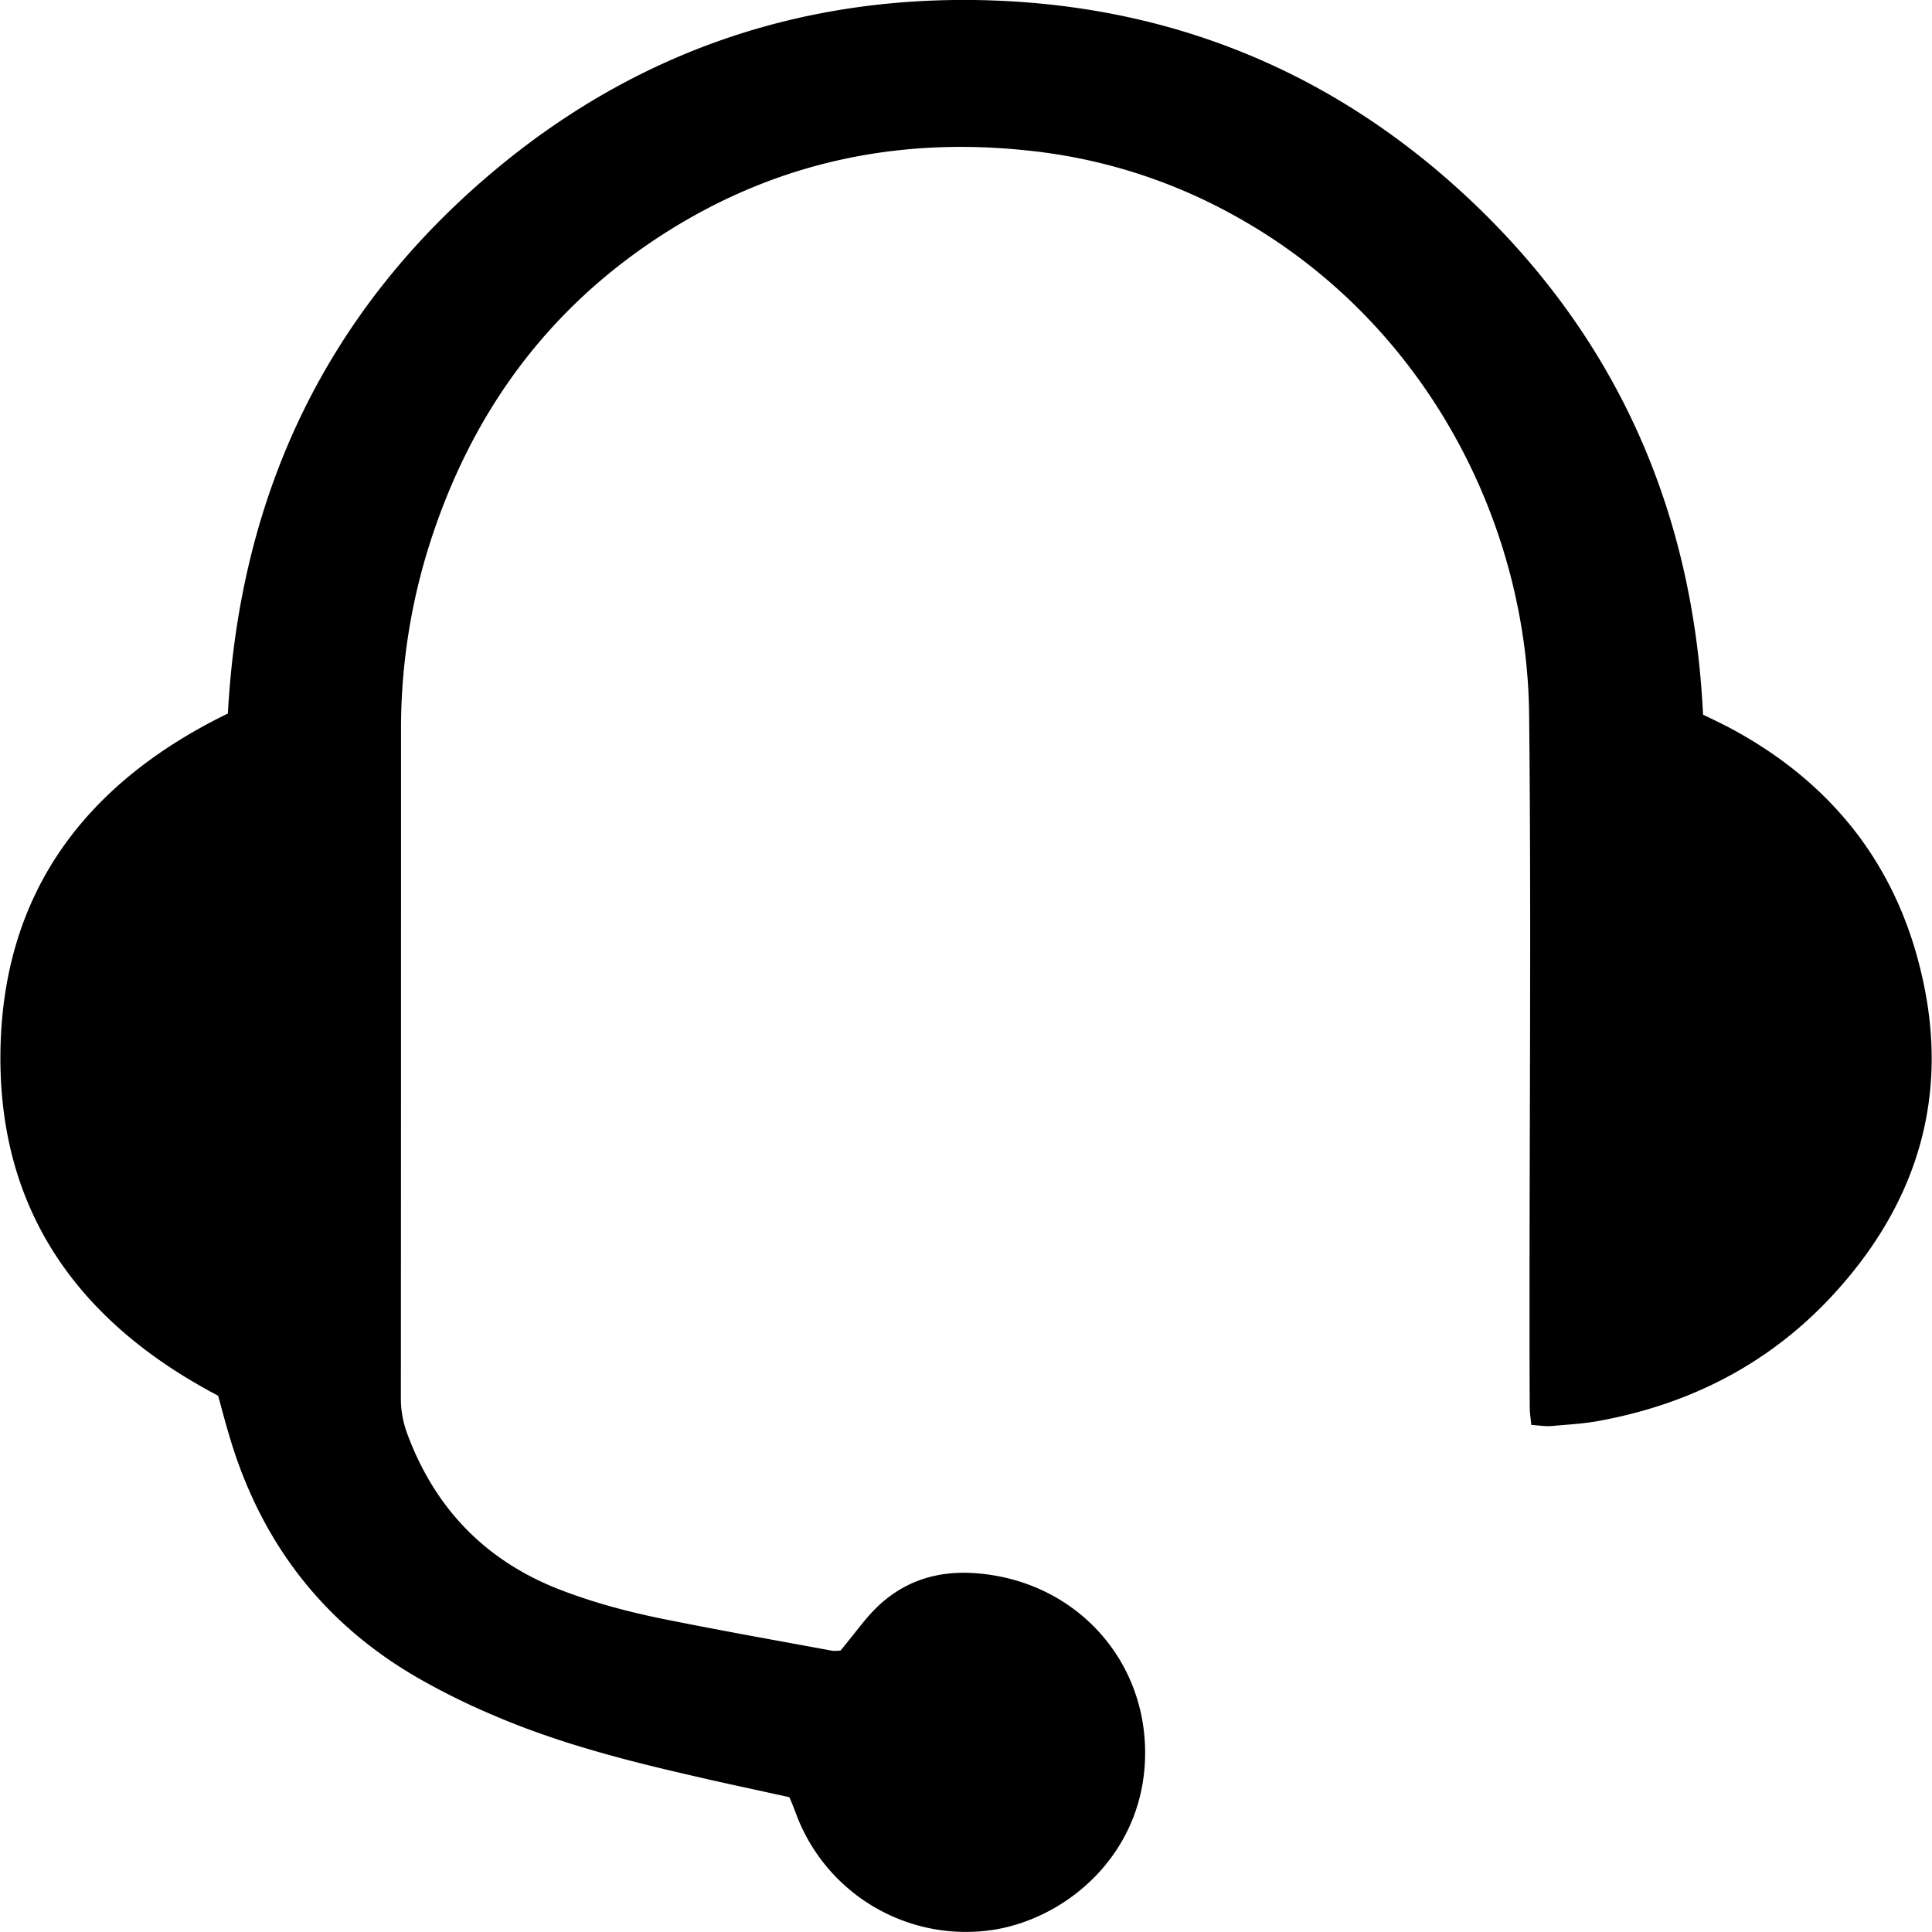 <svg xmlns="http://www.w3.org/2000/svg" width="64" height="64" viewBox="0 0 25.001 25.009"><path fill-rule="evenodd" clip-rule="evenodd" d="M22.04 9.25c.115.056.22.106.325.16 1.372.726 2.235 1.844 2.54 3.362.286 1.41-.074 2.678-.993 3.775-.85 1.02-1.948 1.62-3.252 1.852-.188.032-.38.042-.574.06-.082.007-.166-.007-.268-.014-.008-.084-.02-.158-.02-.23-.003-.44-.003-.88-.003-1.315 0-2.55.022-5.096-.005-7.645-.024-2.5-1.35-5.106-3.82-6.467a6.965 6.965 0 0 0-2.676-.84c-1.712-.182-3.303.168-4.747 1.105-1.518.986-2.5 2.377-3.024 4.1a7.893 7.893 0 0 0-.336 2.31c0 2.88 0 5.76-.002 8.64 0 .162.03.316.087.468.354.945.99 1.613 1.93 1.99.48.19.977.318 1.48.416.69.138 1.387.262 2.08.39.03.007.064 0 .113 0 .04-.047.086-.104.13-.16.083-.102.16-.206.245-.3.36-.406.817-.578 1.35-.544 1.257.08 2.18 1.044 2.218 2.247.042 1.306-.94 2.195-1.938 2.367a2.346 2.346 0 0 1-2.582-1.505 3.777 3.777 0 0 0-.084-.208c-.443-.098-.883-.19-1.32-.293-.854-.197-1.703-.42-2.512-.768a9.078 9.078 0 0 1-.95-.468c-1.25-.712-2.063-1.773-2.468-3.15-.053-.175-.098-.35-.144-.518-1.81-.95-2.852-2.398-2.818-4.468.034-2.06 1.112-3.47 2.944-4.363C3.1 6.37 4.244 3.975 6.478 2.14 8.248.688 10.306-.025 12.59 0c2.552.03 4.767.948 6.593 2.738 1.815 1.784 2.737 3.975 2.858 6.51z"/></svg>